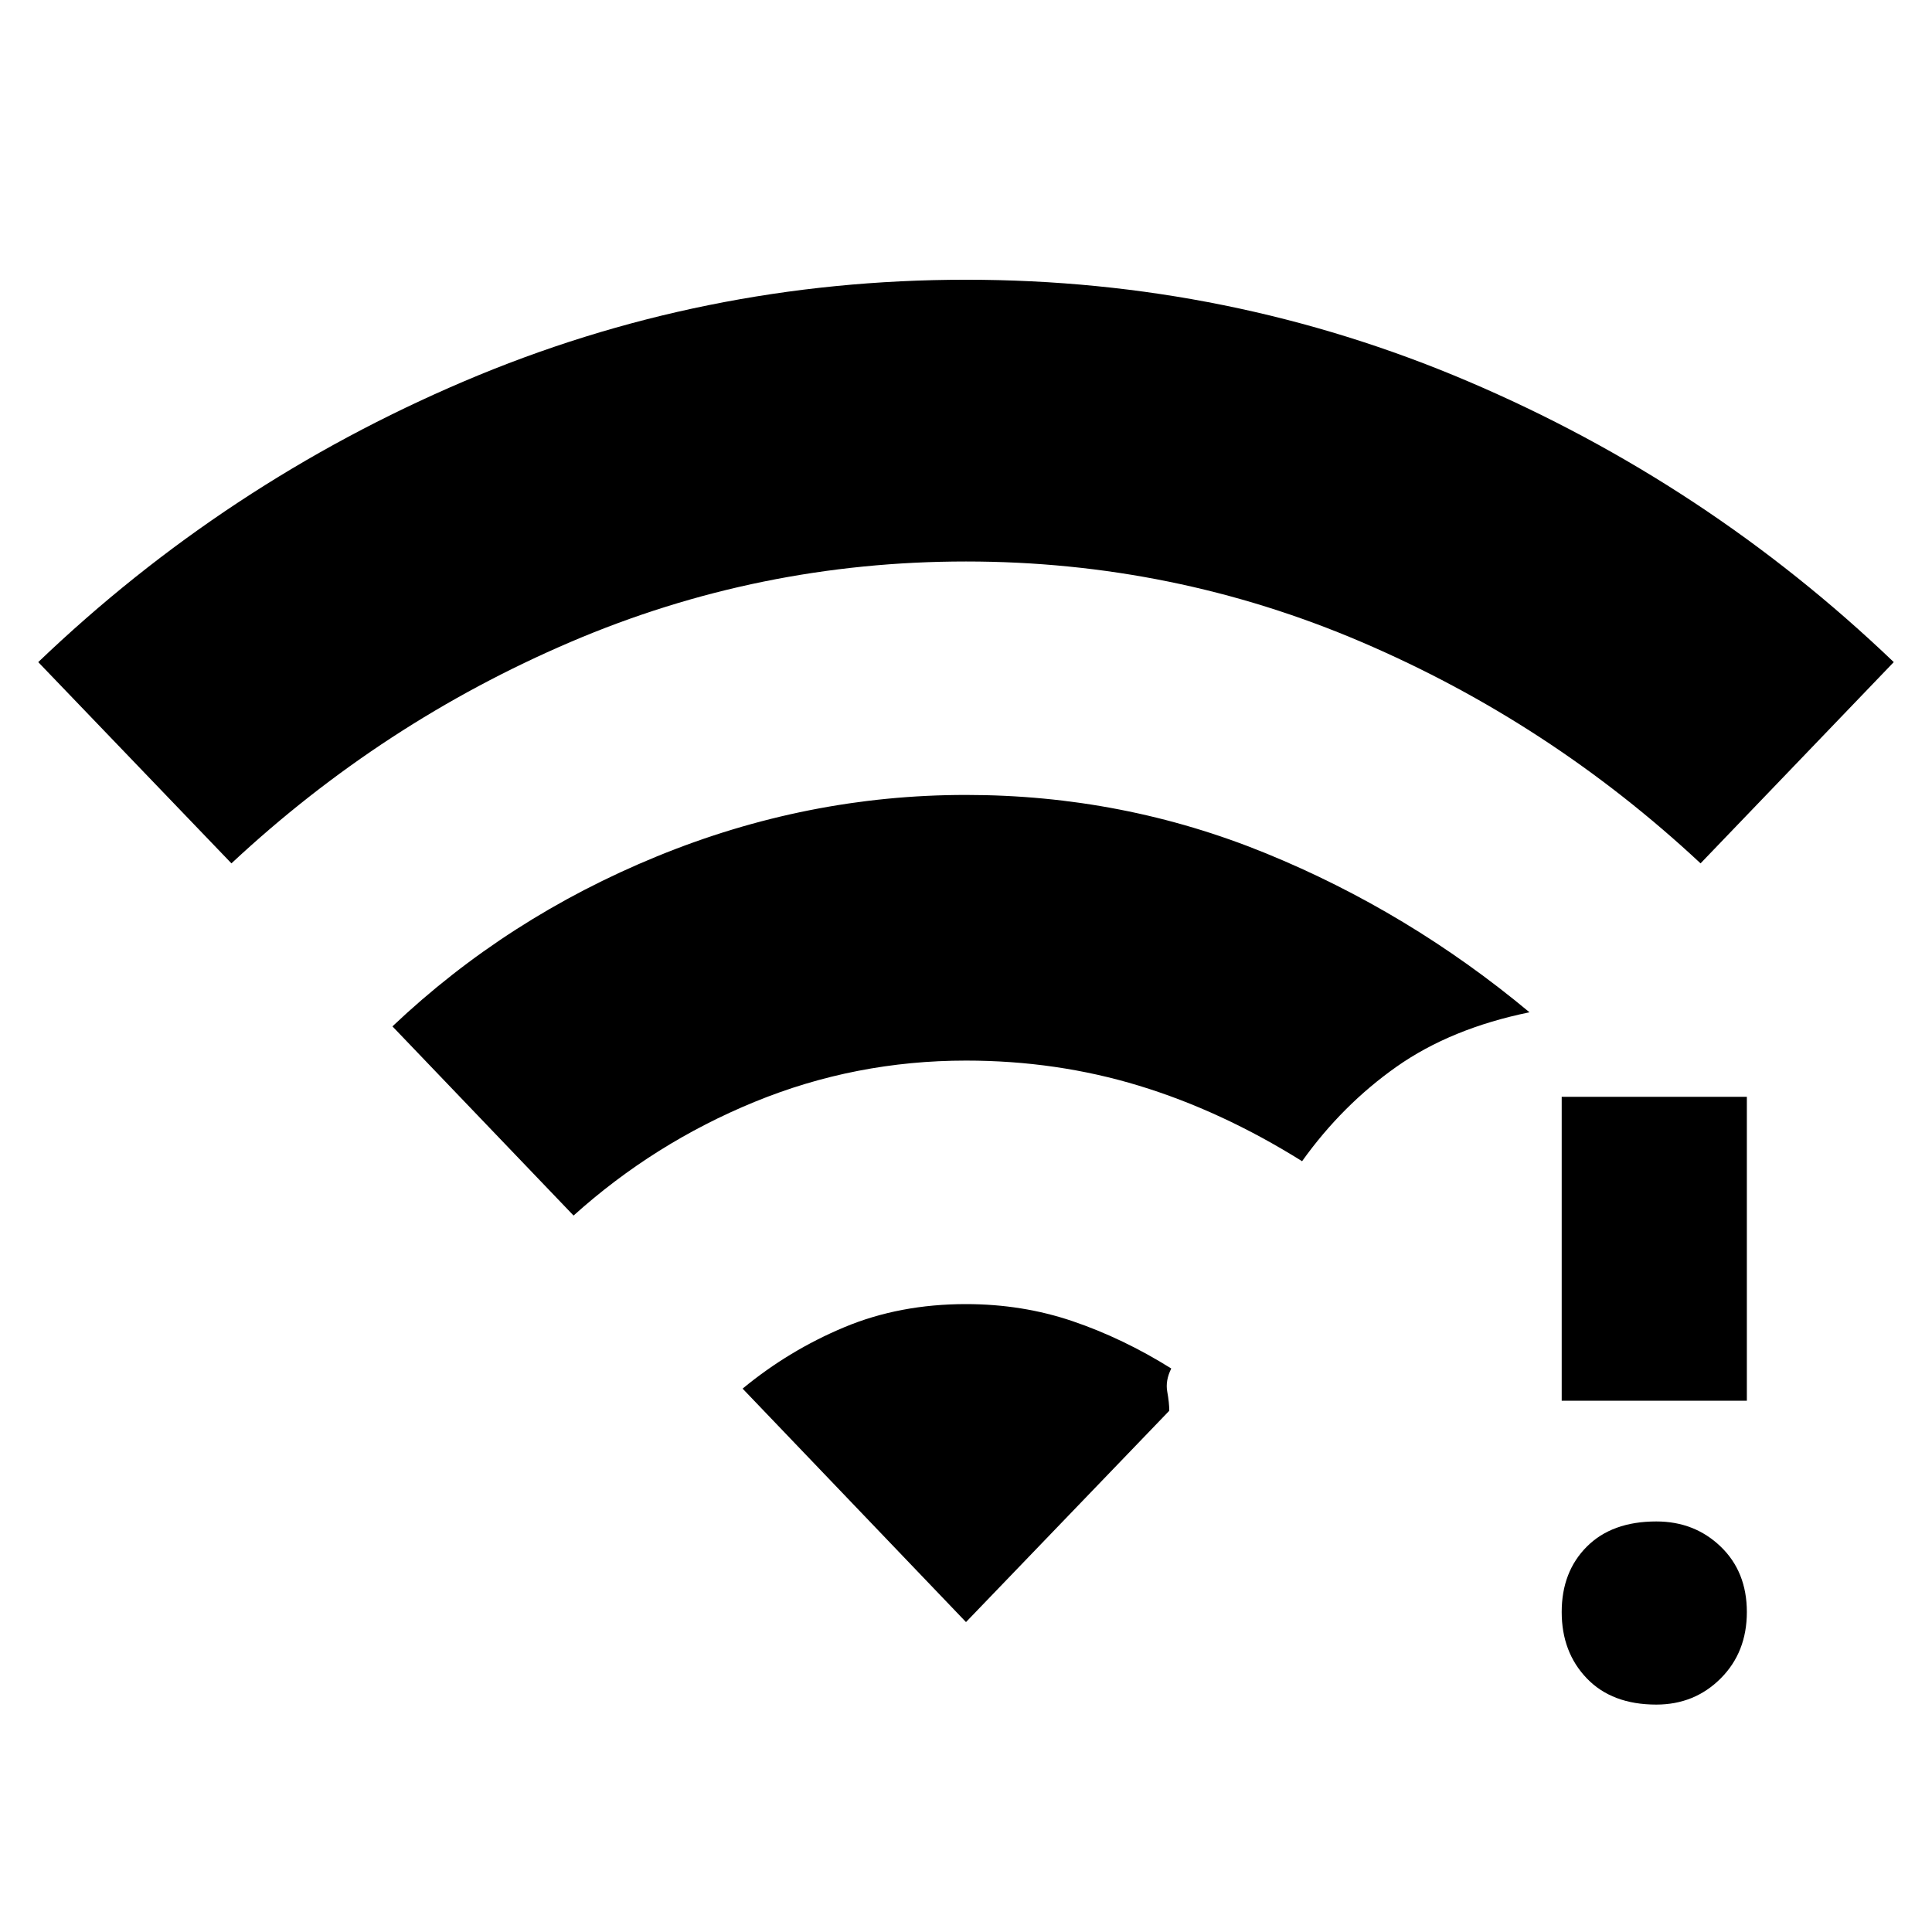 <svg xmlns="http://www.w3.org/2000/svg" height="48" viewBox="0 -960 960 960" width="48"><path d="M823-113q-22 0-34.5-13T776-159q0-20 12.5-32.5T823-204q19 0 32 12.5t13 32.5q0 20-13 33t-32 13Zm-47-151v-151h92v151h-92ZM115-531 19-631q93-89 211.5-139.5T480-821q131 0 249.5 50.5T941-631l-96 100q-75-70-168.5-110T480-681q-103 0-196.5 40T115-531Zm170 175-90-94q57-54 131.5-84.5T480-565q78 0 149 29t131 79q-39 8-66 27t-47 47q-40-25-81-37.5T480-433q-55 0-105 20.5T285-356Zm195 202L369-270q23-19 50.5-30.5T480-312q28 0 53 8.5t49 23.5q-3 6-2 11.5t1 9.5L480-154Z"/></svg>
